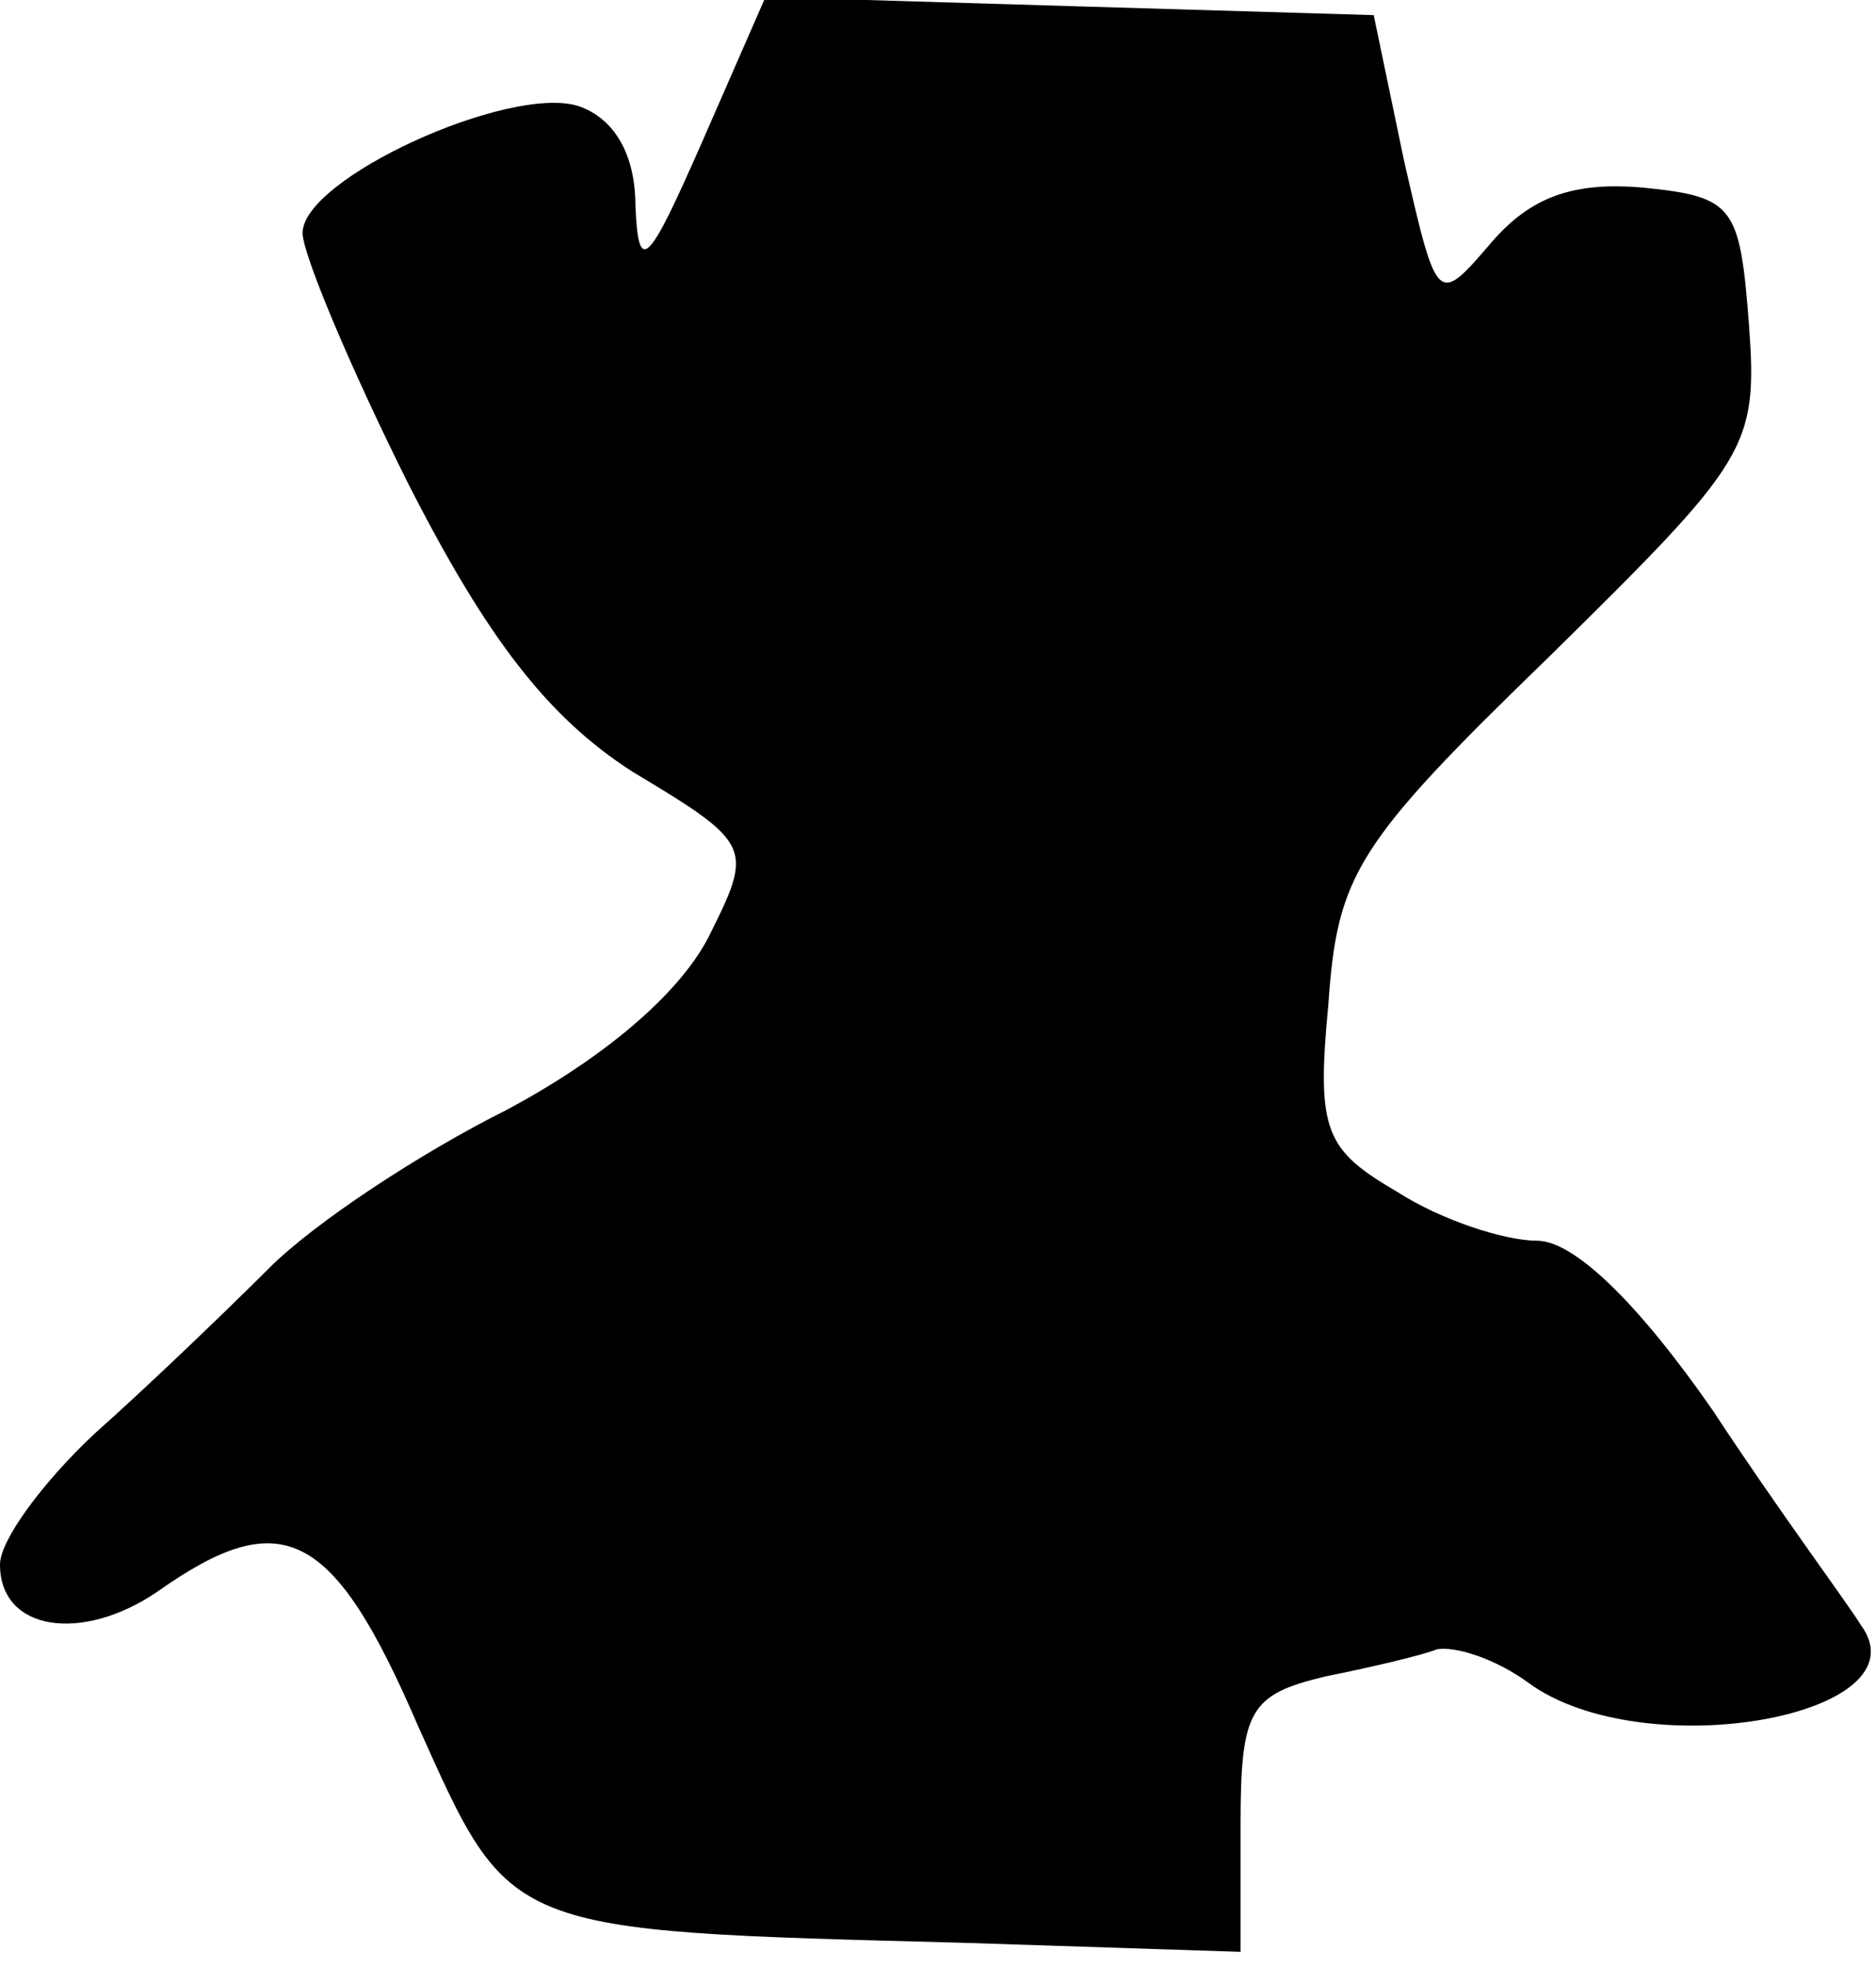 <?xml version="1.0" standalone="no"?>
<!DOCTYPE svg PUBLIC "-//W3C//DTD SVG 20010904//EN"
 "http://www.w3.org/TR/2001/REC-SVG-20010904/DTD/svg10.dtd">
<svg version="1.0" xmlns="http://www.w3.org/2000/svg"
 width="62pt" height="65pt" viewBox="0 0 62 65"
 preserveAspectRatio="xMidYMid meet">
<g transform="translate(0,65) scale(0.1,-0.1)"
fill="#000000" stroke="none">
<path fill="#000000" stroke="none" d="M232 603 c-18 -41 -21 -44 -22 -21 0
17 -7 29 -19 33 -23 7 -91 -24 -91 -42 0 -7 16 -45 35 -83 26 -51 46 -77 74
-95 40 -24 40 -25 25 -55 -10 -19 -35 -40 -67 -57 -28 -14 -63 -37 -78 -52
-14 -14 -40 -39 -58 -55 -17 -16 -31 -35 -31 -43 0 -22 27 -26 52 -9 41 29 58
21 86 -44 31 -69 28 -68 180 -72 l92 -3 0 42 c0 38 3 43 28 49 15 3 32 7 37 9
6 1 19 -3 30 -11 38 -28 132 -11 110 19 -5 8 -28 39 -49 71 -25 36 -46 56 -58
56 -11 0 -32 7 -46 16 -24 14 -27 20 -23 62 3 43 9 53 73 115 66 65 69 69 66
110 -3 39 -5 42 -35 45 -23 2 -37 -3 -50 -18 -18 -21 -18 -21 -29 27 l-10 48
-101 3 -100 3 -21 -48z"/>
</g>
</svg>
